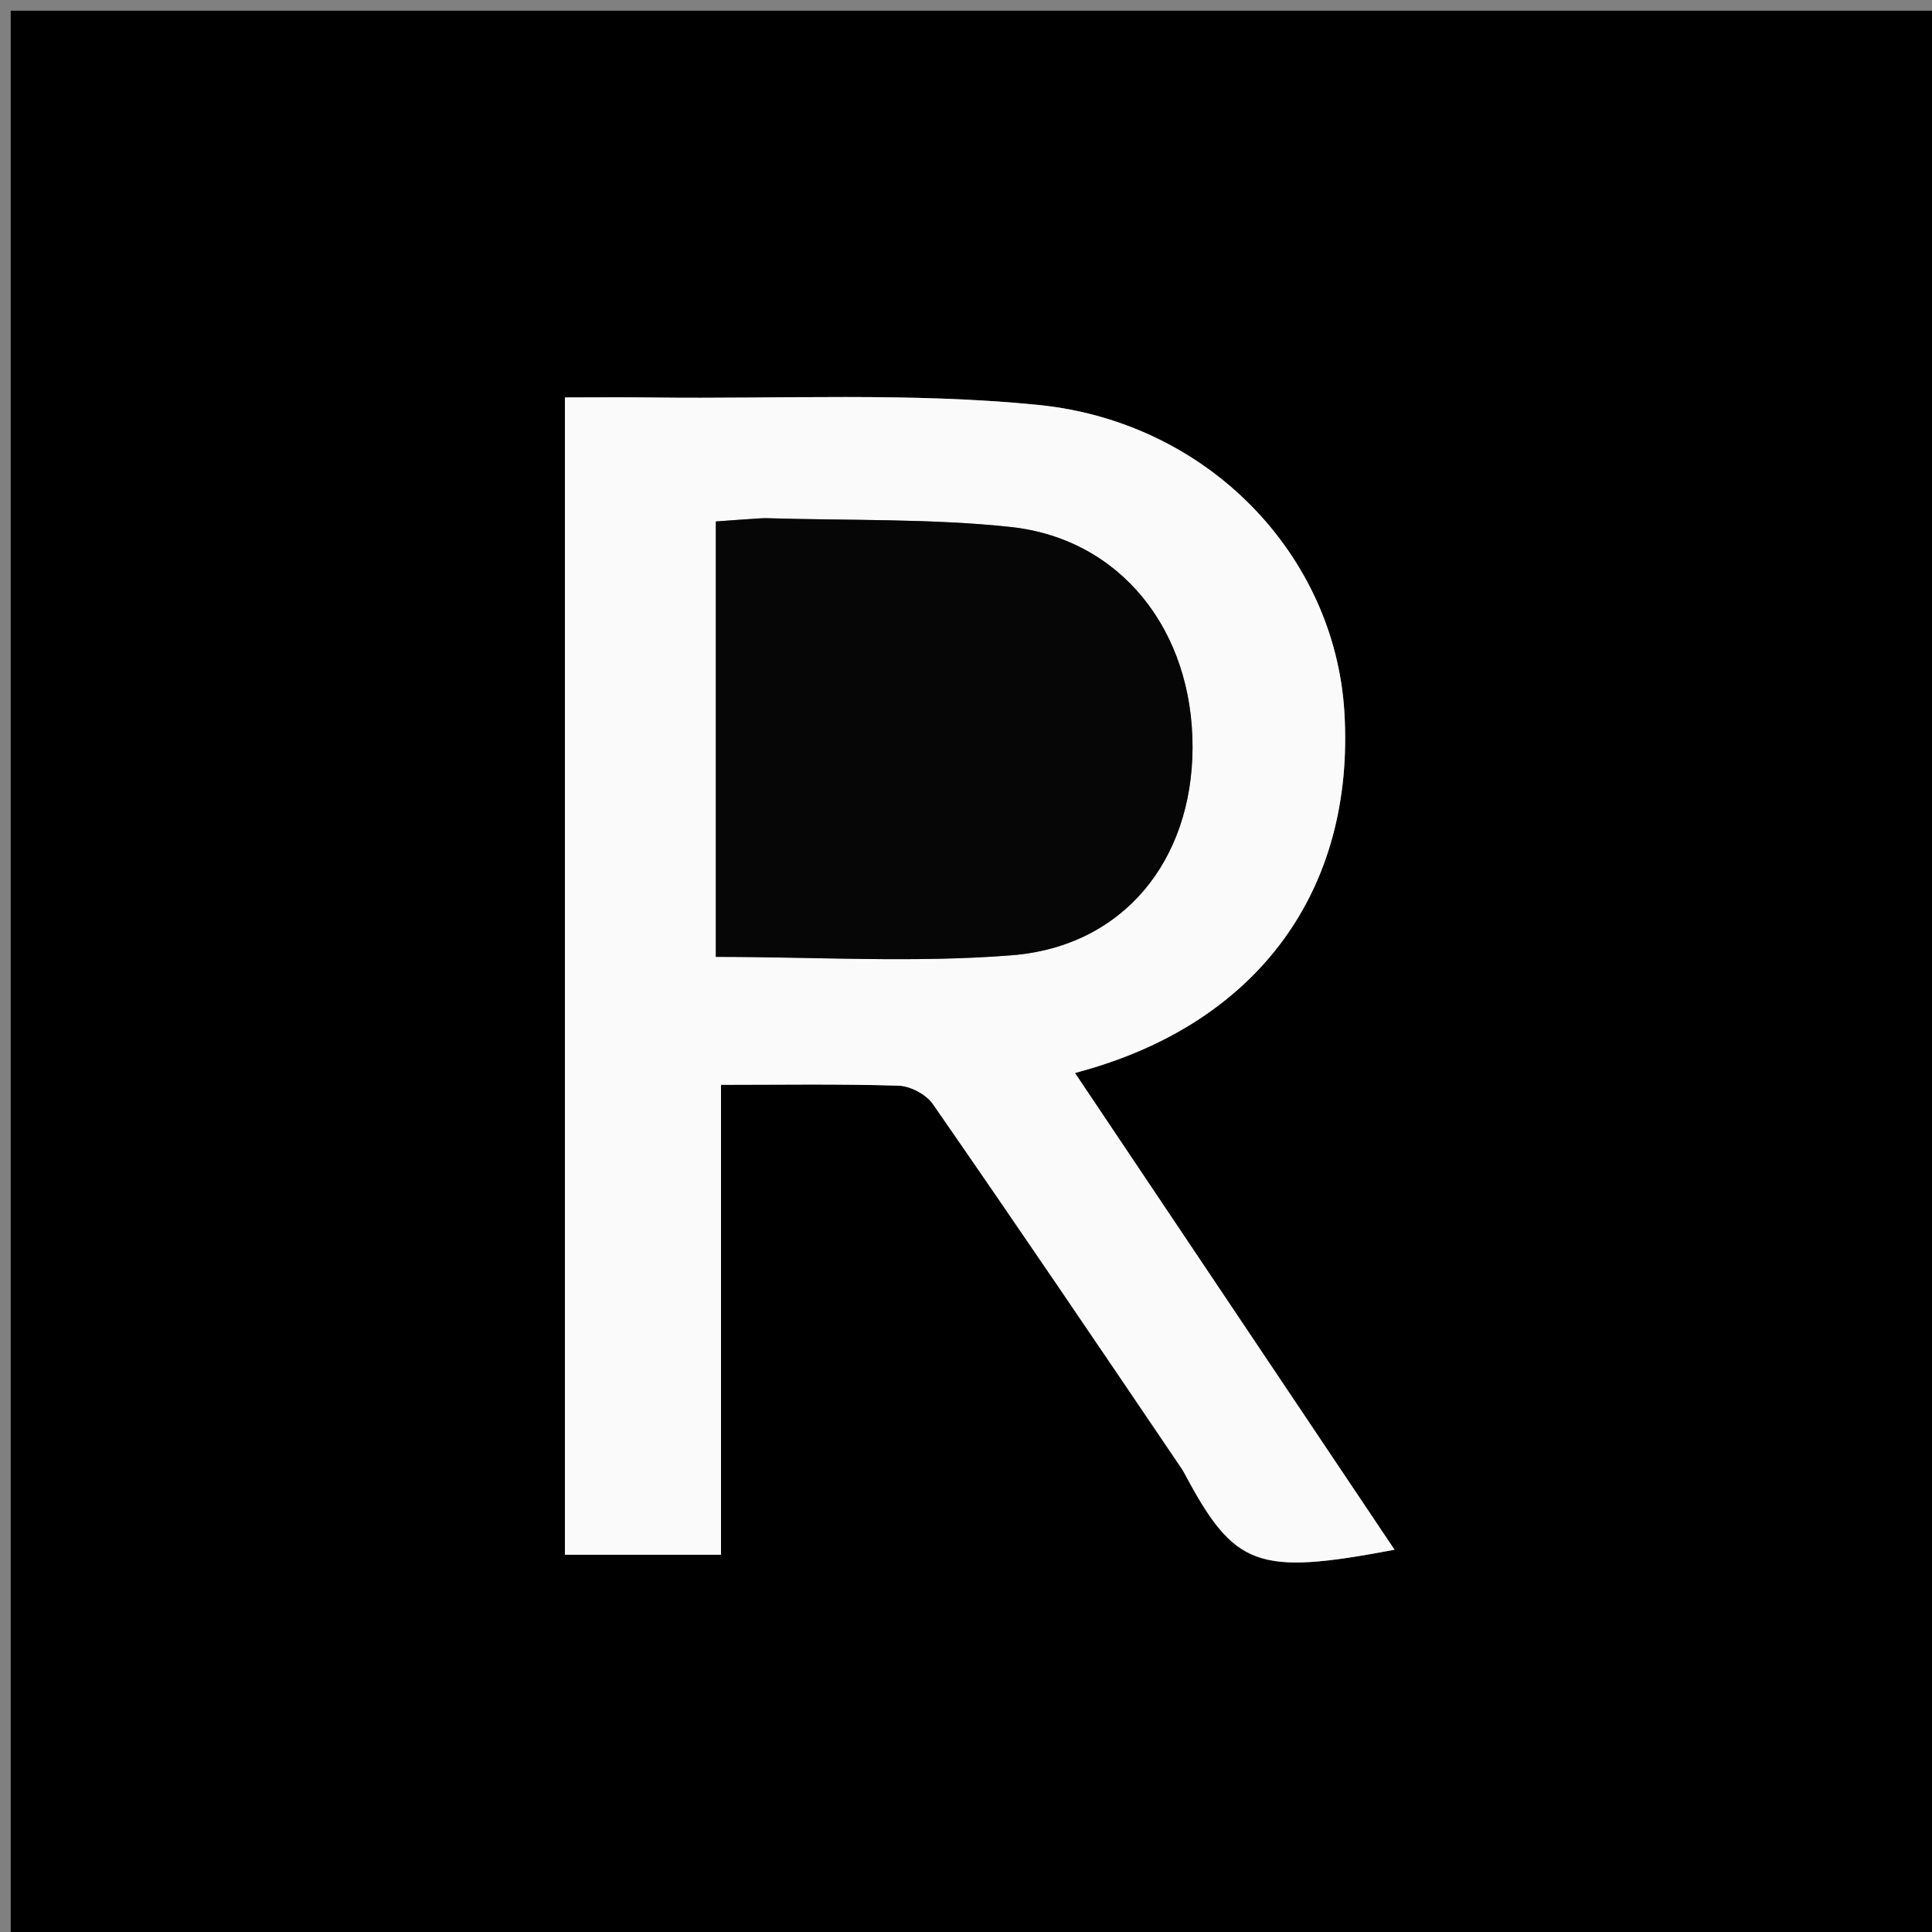 <svg version="1.1" id="Layer_1" xmlns="http://www.w3.org/2000/svg" xmlns:xlink="http://www.w3.org/1999/xlink" x="0px" y="0px"
	 width="100%" viewBox="0 0 180 180" enable-background="new 0 0 180 180" xml:space="preserve">
<rect x="0" y="0" width="180" height="180" fill="#808080" stroke="none"/>
<path fill="#000000" opacity="1" stroke="none" 
	d="
M121,181 
	C80.667,181 40.833,181 1,181 
	C1,121 1,61 1,1 
	C61,1 121,1 181,1 
	C181,61 181,121 181,181 
	C161.167,181 141.333,181 121,181 
M110.344,137.241 
	C114.997,146.045 117.051,146.819 129.926,144.385 
	C119.899,129.426 109.968,114.61 100.159,99.976 
	C99.801,100.083 100.269,99.933 100.743,99.803 
	C117.214,95.268 126.266,82.901 125.251,66.319 
	C124.362,51.803 112.66,39.316 96.705,37.723 
	C84.825,36.537 72.761,37.186 60.779,37.035 
	C57.867,36.999 54.954,37.03 52.631,37.03 
	C52.631,73.427 52.631,109.102 52.631,144.85 
	C57.578,144.85 62.678,144.85 67.174,144.85 
	C67.174,130.237 67.174,115.863 67.174,101.07 
	C72.446,101.07 78.086,100.978 83.718,101.15 
	C84.821,101.183 86.291,101.963 86.917,102.866 
	C94.681,114.058 102.319,125.338 110.344,137.241 
z"/>
<path fill="#FAFAFA" opacity="1" stroke="none" 
	d="
M110.167,136.918 
	C102.319,125.338 94.681,114.058 86.917,102.866 
	C86.291,101.963 84.821,101.183 83.718,101.15 
	C78.086,100.978 72.446,101.07 67.174,101.07 
	C67.174,115.863 67.174,130.237 67.174,144.85 
	C62.678,144.85 57.578,144.85 52.631,144.85 
	C52.631,109.102 52.631,73.427 52.631,37.03 
	C54.954,37.03 57.867,36.999 60.779,37.035 
	C72.761,37.186 84.825,36.537 96.705,37.723 
	C112.66,39.316 124.362,51.803 125.251,66.319 
	C126.266,82.901 117.214,95.268 100.743,99.803 
	C100.269,99.933 99.801,100.083 100.159,99.976 
	C109.968,114.61 119.899,129.426 129.926,144.385 
	C117.051,146.819 114.997,146.045 110.167,136.918 
M70.836,48.274 
	C69.426,48.38 68.017,48.486 66.691,48.585 
	C66.691,62.476 66.691,75.853 66.691,89.15 
	C76.106,89.15 85.242,89.722 94.275,88.999 
	C104.655,88.169 111.073,80.186 111.107,69.654 
	C111.141,58.746 104.424,50.195 94.142,49.096 
	C86.74,48.305 79.232,48.512 70.836,48.274 
z"/>
<path fill="#060606" opacity="1" stroke="none" 
	d="
M71.303,48.274 
	C79.232,48.512 86.74,48.305 94.142,49.096 
	C104.424,50.195 111.141,58.746 111.107,69.654 
	C111.073,80.186 104.655,88.169 94.275,88.999 
	C85.242,89.722 76.106,89.15 66.691,89.15 
	C66.691,75.853 66.691,62.476 66.691,48.585 
	C68.017,48.486 69.426,48.38 71.303,48.274 
z"/>
</svg>
